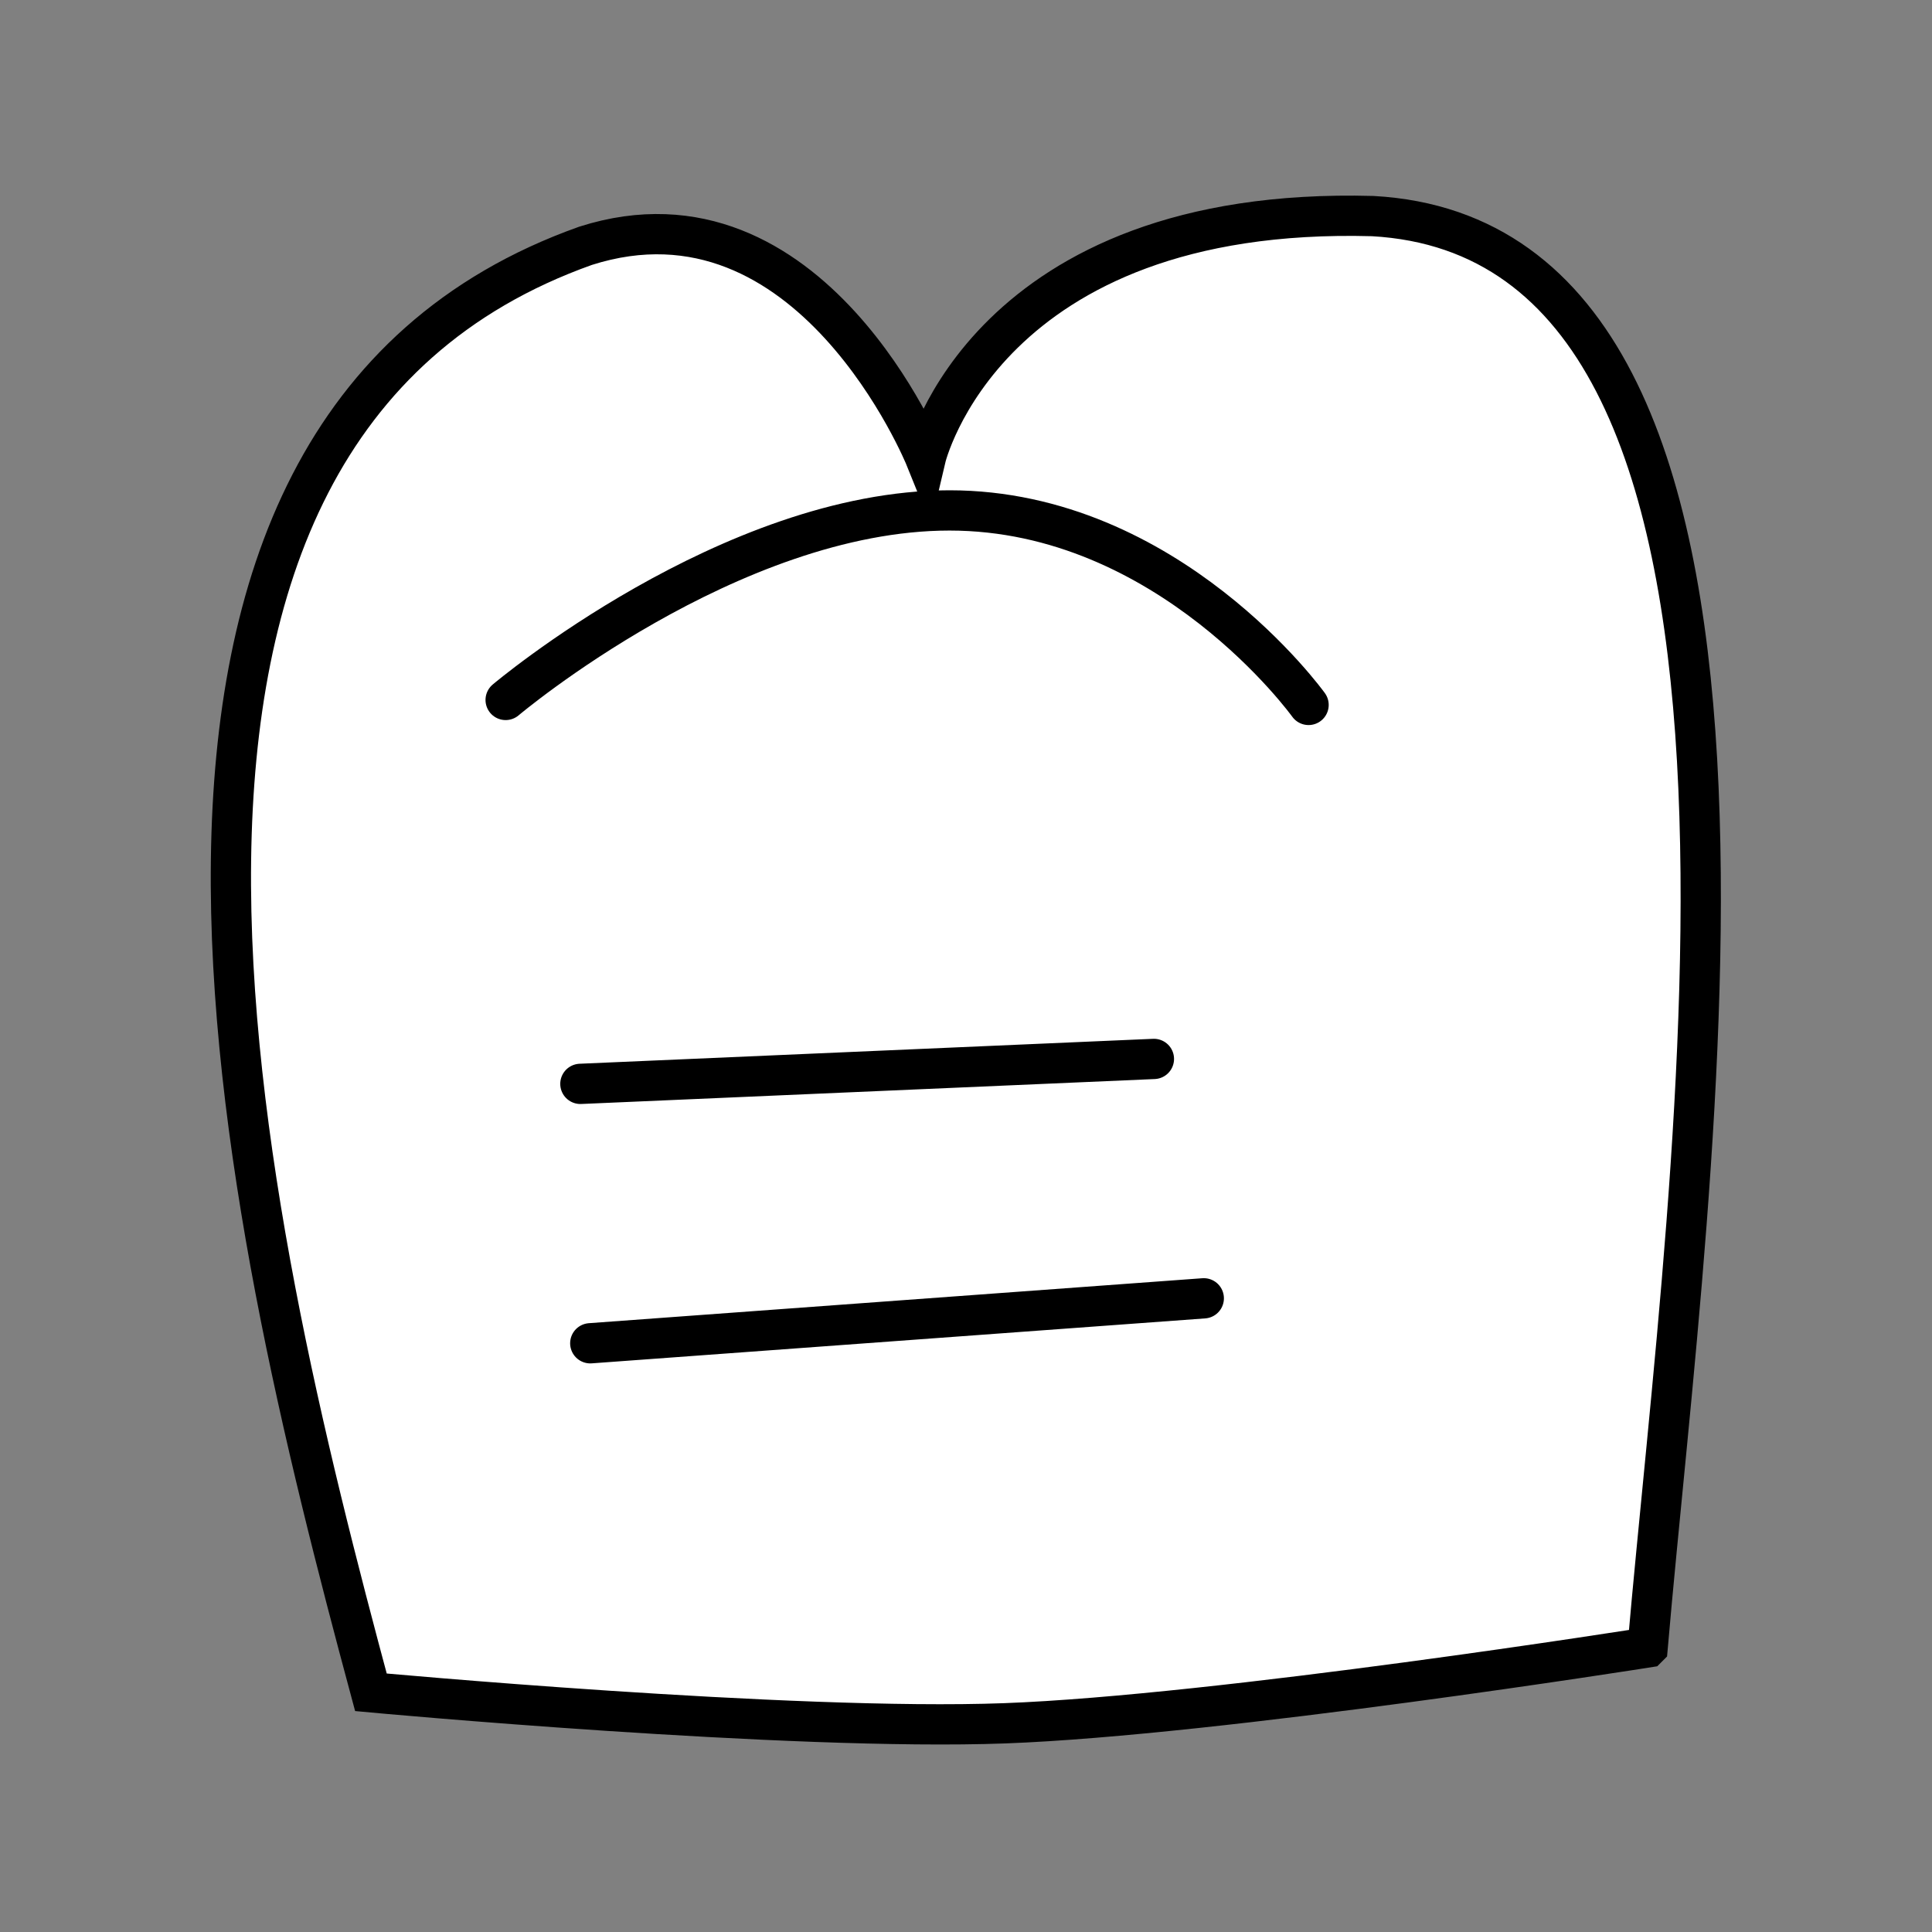 <?xml version="1.0" encoding="UTF-8" standalone="no"?>
<!-- Created with Inkscape (http://www.inkscape.org/) -->

<svg
   xmlns:dc="http://purl.org/dc/elements/1.1/"
   xmlns:cc="http://creativecommons.org/ns#"
   xmlns:rdf="http://www.w3.org/1999/02/22-rdf-syntax-ns#"
   xmlns:svg="http://www.w3.org/2000/svg"
   xmlns="http://www.w3.org/2000/svg"
   xmlns:sodipodi="http://sodipodi.sourceforge.net/DTD/sodipodi-0.dtd"
   xmlns:inkscape="http://www.inkscape.org/namespaces/inkscape"
   width="96"
   height="96"
   id="svg2"
   version="1.1"
   inkscape:version="0.48.3.1 r9886"
   sodipodi:docname="monsi.svg">
  <rect width="100%" height="100%" fill="#808080" stroke="none"/>
  <defs
     id="defs4" />
  <sodipodi:namedview
     id="base"
     pagecolor="#ffffff"
     bordercolor="#666666"
     borderopacity="1.0"
     inkscape:pageopacity="0.0"
     inkscape:pageshadow="2"
     inkscape:zoom="4.8645833"
     inkscape:cx="48"
     inkscape:cy="48"
     inkscape:document-units="px"
     inkscape:current-layer="layer1"
     showgrid="false"
     inkscape:window-width="992"
     inkscape:window-height="822"
     inkscape:window-x="0"
     inkscape:window-y="26"
     inkscape:window-maximized="0"
     showguides="true"
     inkscape:guide-bbox="true" />
  <g
     inkscape:label="Calque 1"
     inkscape:groupmode="layer"
     id="layer1"
     transform="translate(0,-956.362)">
    <g
       id="g3779"
       transform="matrix(0.989,0,0,0.989,90.048,11.313)">
      <path
         sodipodi:nodetypes="czccccc"
         transform="translate(0,956.362)"
         inkscape:connector-curvature="0"
         id="path3003"
         d="m -8.269,81.968 c 0,0 -21.554,3.413 -32.297,3.812 -10.743,0.399 -31.848,-1.557 -31.848,-1.557 -6.499,-24.14 -15.842,-63.2 10.786,-72.676 11.313,-3.609 17.082,10.681 17.082,10.681 0,0 2.988,-12.71 22.469,-12.173 22.936,1.278 15.906,47.639 13.808,71.913 z"
         style="fill:#ffffff;stroke:#000000;stroke-width:2.023;stroke-linecap:round;stroke-linejoin:miter;stroke-miterlimit:4;stroke-opacity:1;stroke-dasharray:none" />
      <path
         sodipodi:nodetypes="czc"
         inkscape:connector-curvature="0"
         id="path3005"
         d="m -65.645,990.727 c 0,0 11.276,-9.522 22.3,-9.522 11.025,0 18.041,9.772 18.041,9.772"
         style="fill:none;stroke:#000000;stroke-width:2.023;stroke-linecap:round;stroke-linejoin:miter;stroke-miterlimit:4;stroke-opacity:1;stroke-dasharray:none" />
      <path
         transform="translate(0,956.362)"
         inkscape:connector-curvature="0"
         id="path3007"
         d="m -61.89,53.654 28.815,-1.253"
         style="fill:none;stroke:#000000;stroke-width:2.023;stroke-linecap:round;stroke-linejoin:miter;stroke-miterlimit:4;stroke-opacity:1;stroke-dasharray:none" />
      <path
         sodipodi:nodetypes="cc"
         transform="translate(0,956.362)"
         inkscape:connector-curvature="0"
         id="path3009"
         d="m -61.393,66.687 30.824,-2.259"
         style="fill:none;stroke:#000000;stroke-width:2.023;stroke-linecap:round;stroke-linejoin:miter;stroke-miterlimit:4;stroke-opacity:1;stroke-dasharray:none" />
    </g>
  </g>
</svg>
